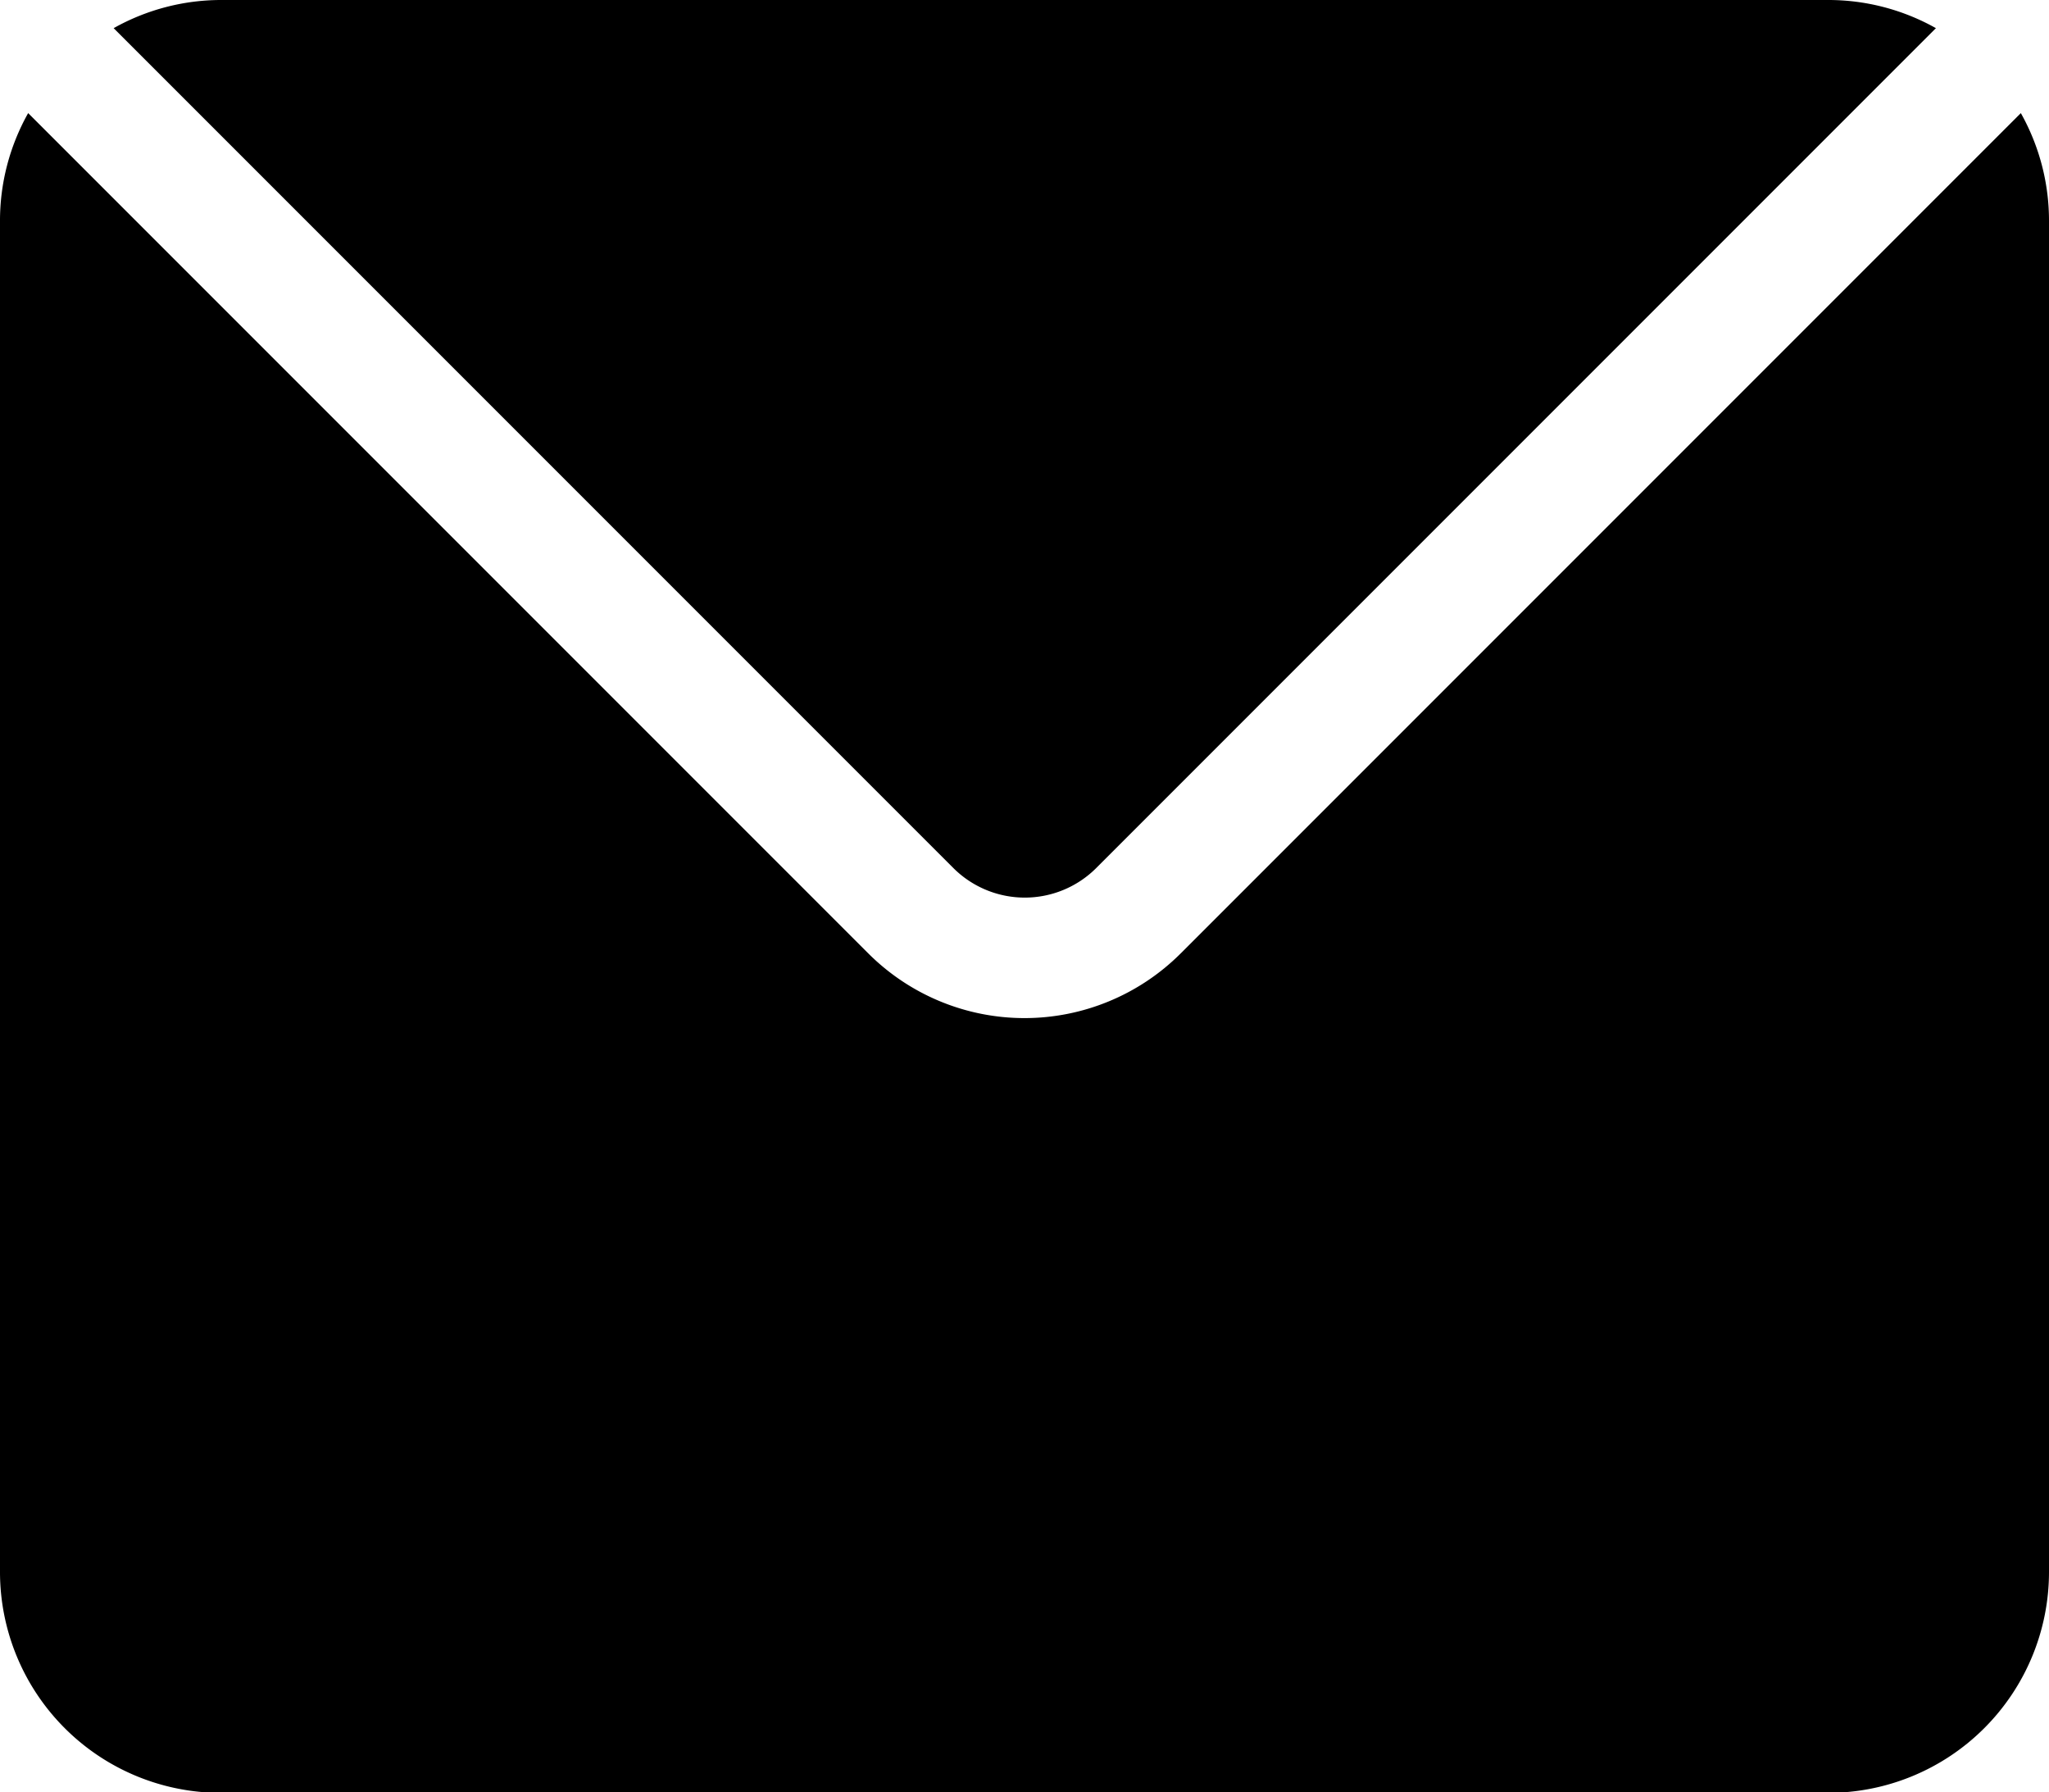<svg xmlns="http://www.w3.org/2000/svg" id="EmailIcon" width="14.188" height="12.408" viewBox="0 0 14.188 12.408">
    <defs>
        <style>
        </style>
    </defs>
    <path id="Path_22132" d="M13.993 28.75l-5.818 5.818a1.53 1.53 0 0 1-2.162 0L.195 28.75A1.52 1.52 0 0 0 0 29.5v9.35a1.53 1.53 0 0 0 1.529 1.529h11.13a1.53 1.53 0 0 0 1.529-1.529V29.5a1.52 1.52 0 0 0-.195-.75zm0 0" class="cls-1" transform="translate(0 -27.967)"/>
    <path id="Path_22133" d="M35.054 6.513L40.872.695A1.519 1.519 0 0 0 40.126.5H29a1.519 1.519 0 0 0-.746.195l5.818 5.818a.7.7 0 0 0 .982 0zm0 0" class="cls-1" transform="translate(-27.467 -.5)"/>
</svg>
